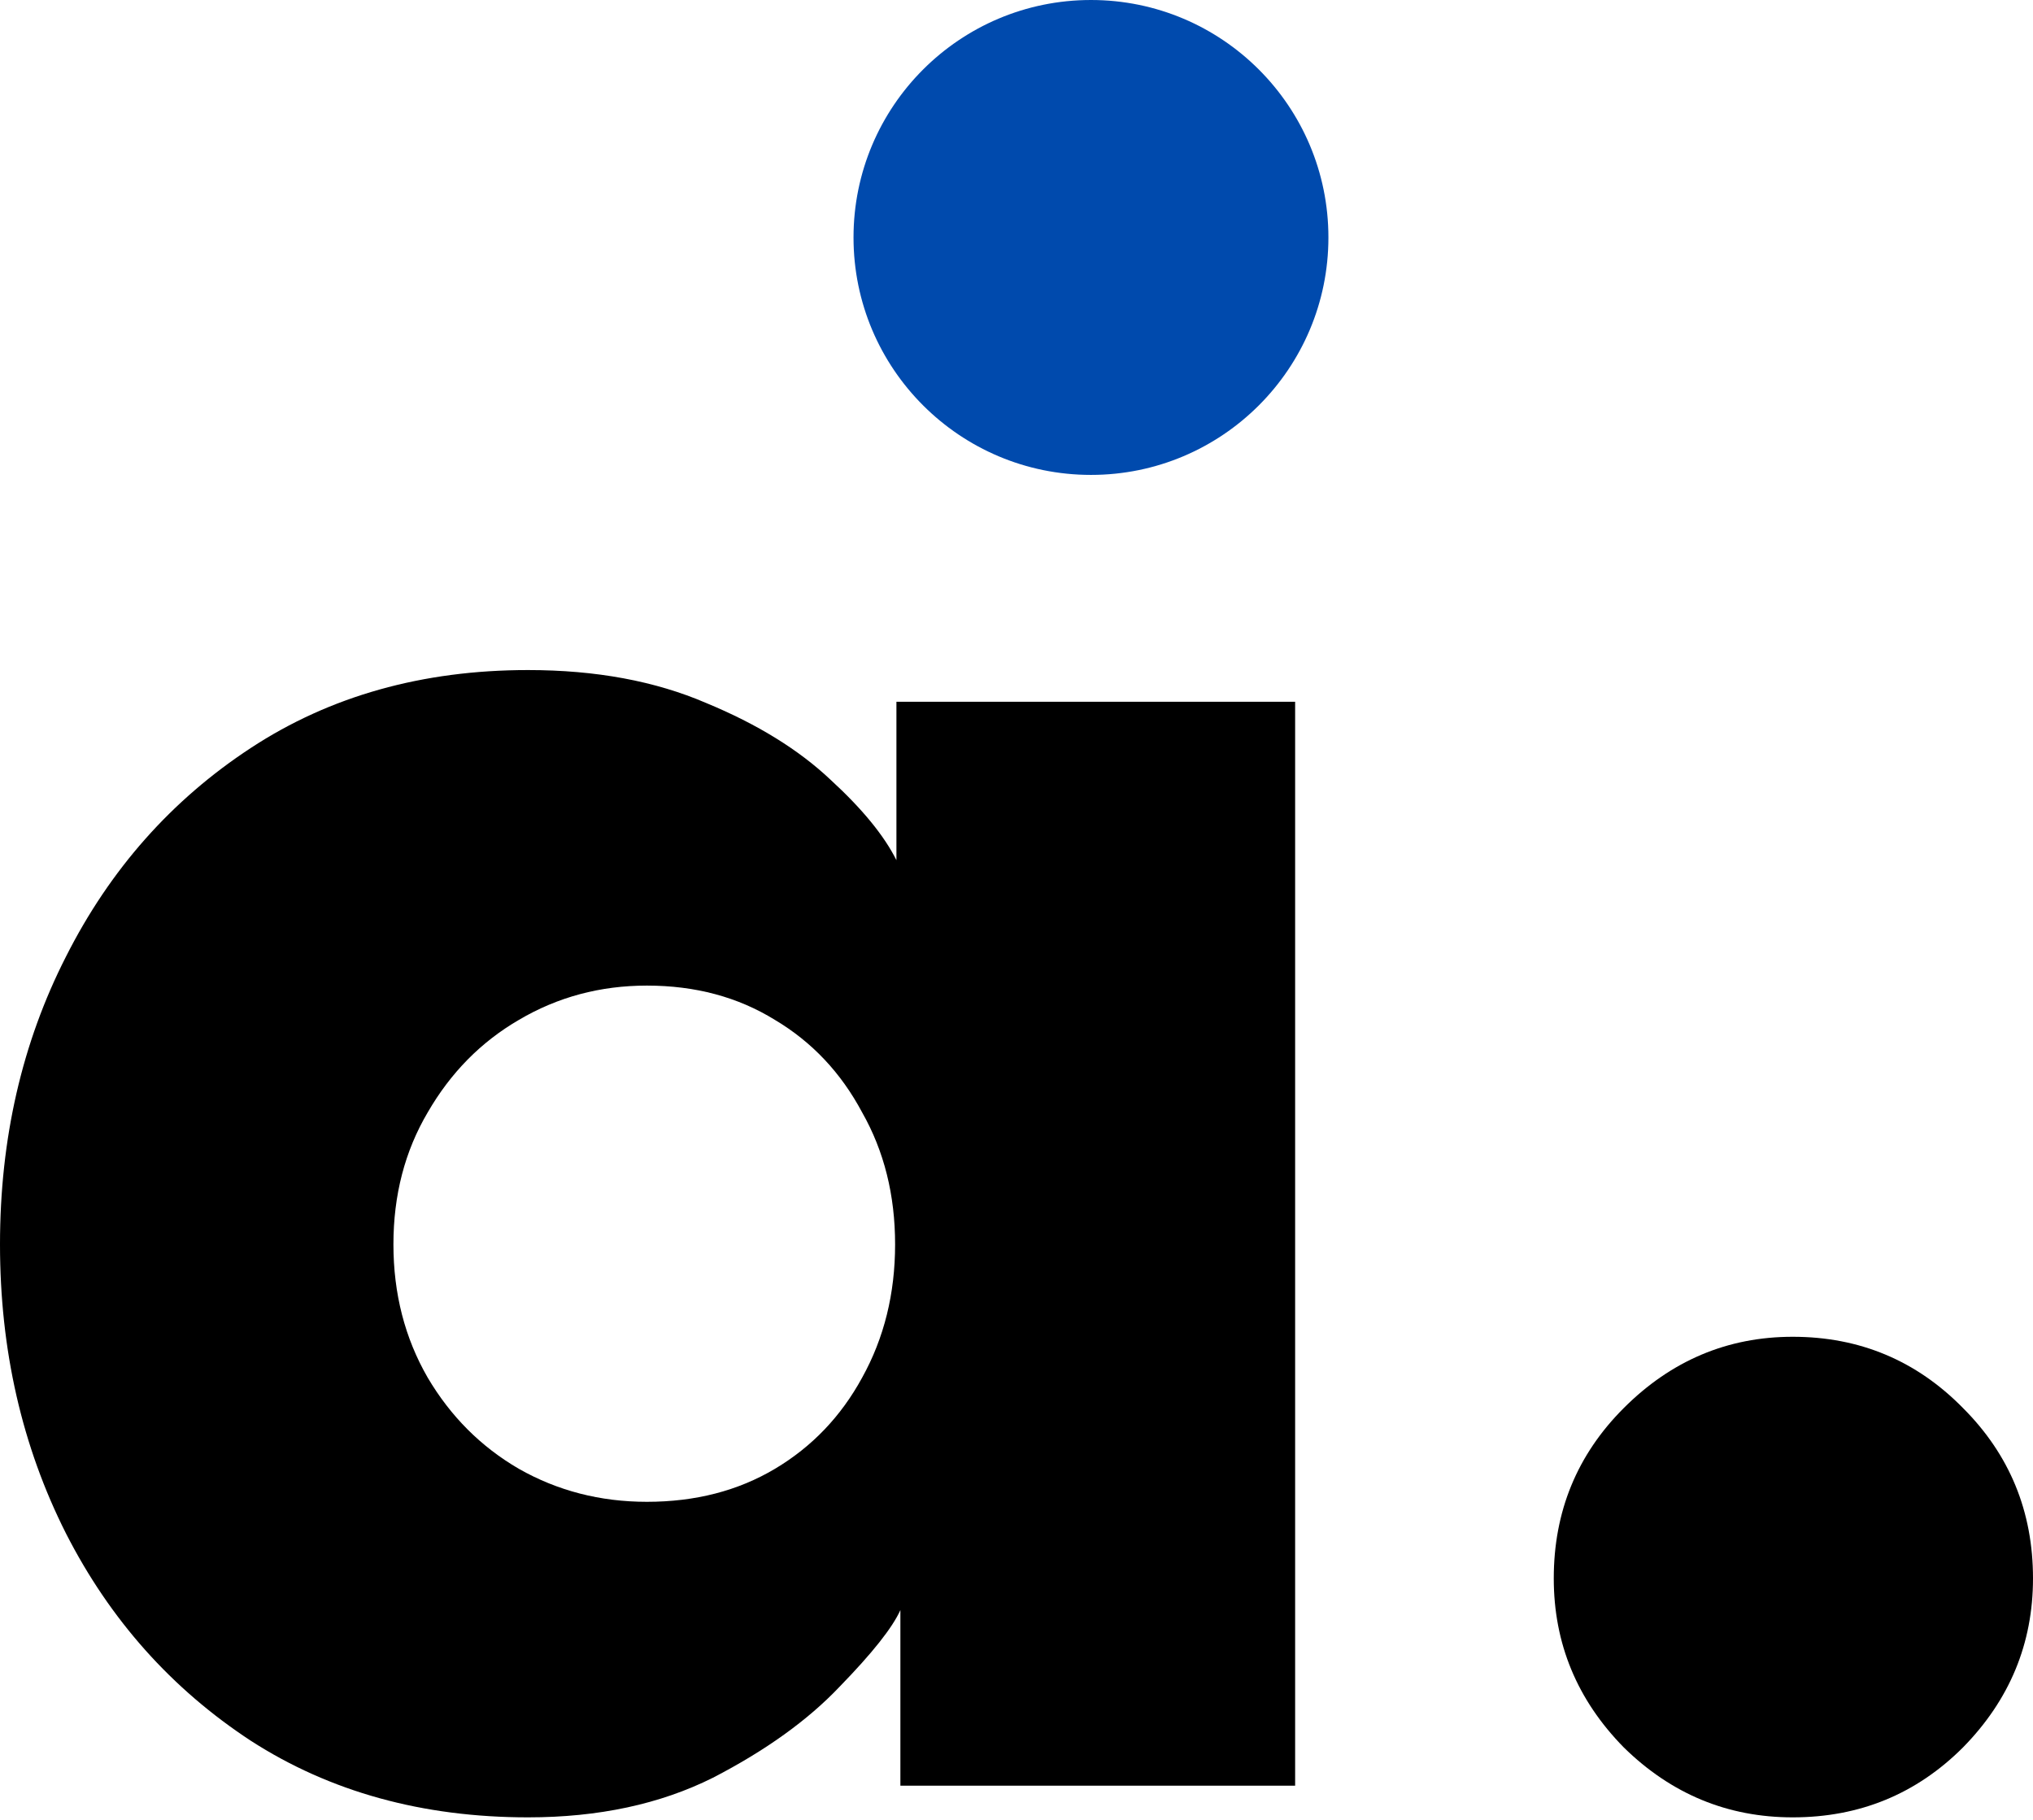 <svg width="630" height="564" viewBox="0 0 630 564" fill="none" xmlns="http://www.w3.org/2000/svg">
<path d="M555.541 563.156C535.358 563.156 517.902 555.928 503.174 541.472C488.718 526.744 481.491 509.289 481.491 489.106C481.491 468.377 488.718 450.785 503.174 436.33C517.902 421.602 535.358 414.237 555.541 414.237C576.269 414.237 593.861 421.602 608.317 436.33C622.772 450.785 630 468.377 630 489.106C630 509.289 622.772 526.744 608.317 541.472C593.861 555.928 576.269 563.156 555.541 563.156Z" fill="black"/>
<path d="M279.017 553.337V498.924C276.562 504.379 270.289 512.289 260.198 522.653C250.379 533.017 237.287 542.427 220.923 550.882C204.558 559.064 185.466 563.155 163.646 563.155C130.917 563.155 102.279 555.246 77.732 539.427C53.185 523.335 34.093 501.924 20.456 475.195C6.819 448.194 0 418.328 0 385.599C0 352.87 6.819 323.141 20.456 296.412C34.093 269.41 53.185 247.863 77.732 231.771C102.279 215.679 130.917 207.633 163.646 207.633C184.648 207.633 203.058 211.043 218.877 217.861C234.696 224.407 247.515 232.317 257.334 241.59C267.153 250.591 273.971 258.909 277.79 266.546V217.452H401.343V553.337H279.017ZM121.917 385.599C121.917 400.873 125.462 414.646 132.554 426.92C139.645 438.92 149.055 448.33 160.783 455.149C172.783 461.967 186.011 465.377 200.467 465.377C215.468 465.377 228.696 461.967 240.151 455.149C251.606 448.33 260.607 438.92 267.153 426.92C273.971 414.646 277.381 400.873 277.381 385.599C277.381 370.325 273.971 356.688 267.153 344.687C260.607 332.414 251.606 322.868 240.151 316.049C228.696 308.958 215.468 305.412 200.467 305.412C186.011 305.412 172.783 308.958 160.783 316.049C149.055 322.868 139.645 332.414 132.554 344.687C125.462 356.688 121.917 370.325 121.917 385.599Z" fill="black"/>
<circle cx="338.076" cy="73.582" r="73.582" fill="#004AAD"/>
</svg>